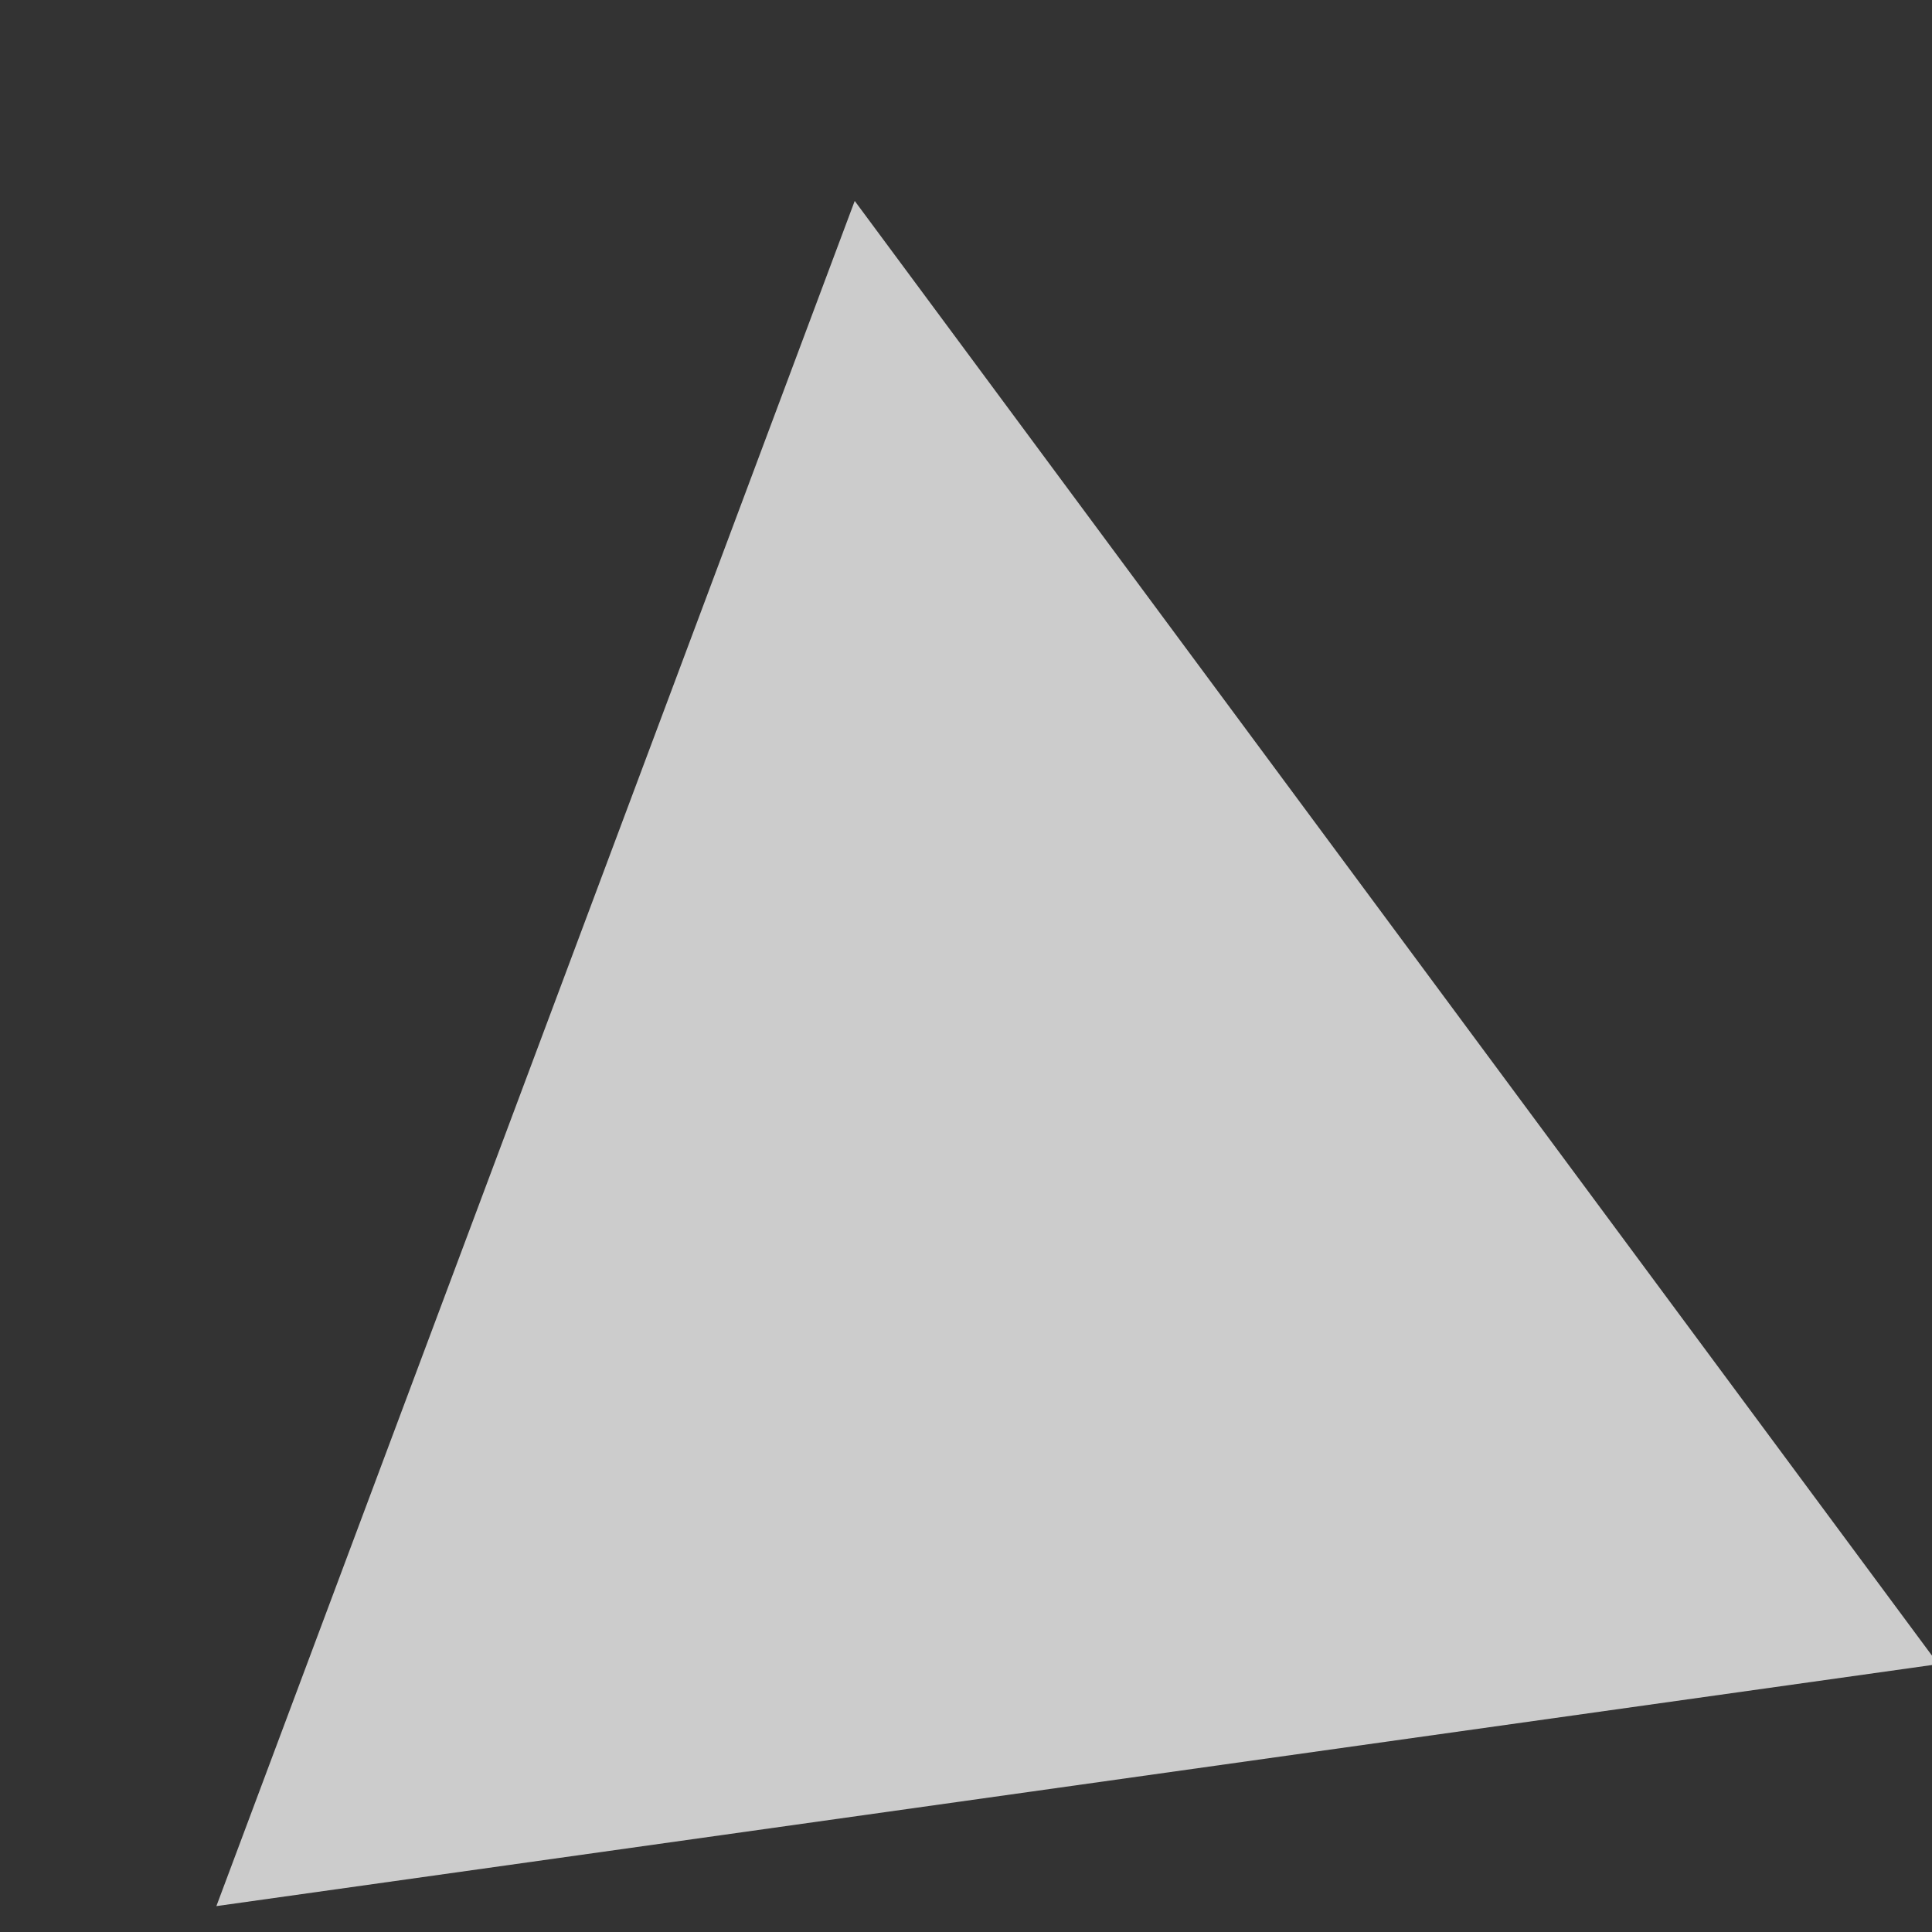 <svg id="file-pdf" viewBox="0 0 20 20">
  <rect x="0" y="0" width="20" height="20" fill="#333333" stroke="none"/>
  <path d="M8.848 2.08l11.217 15.147L2.24 19.732z" fill="#FFF" fill-rule="evenodd" opacity=".75"/>
</svg>